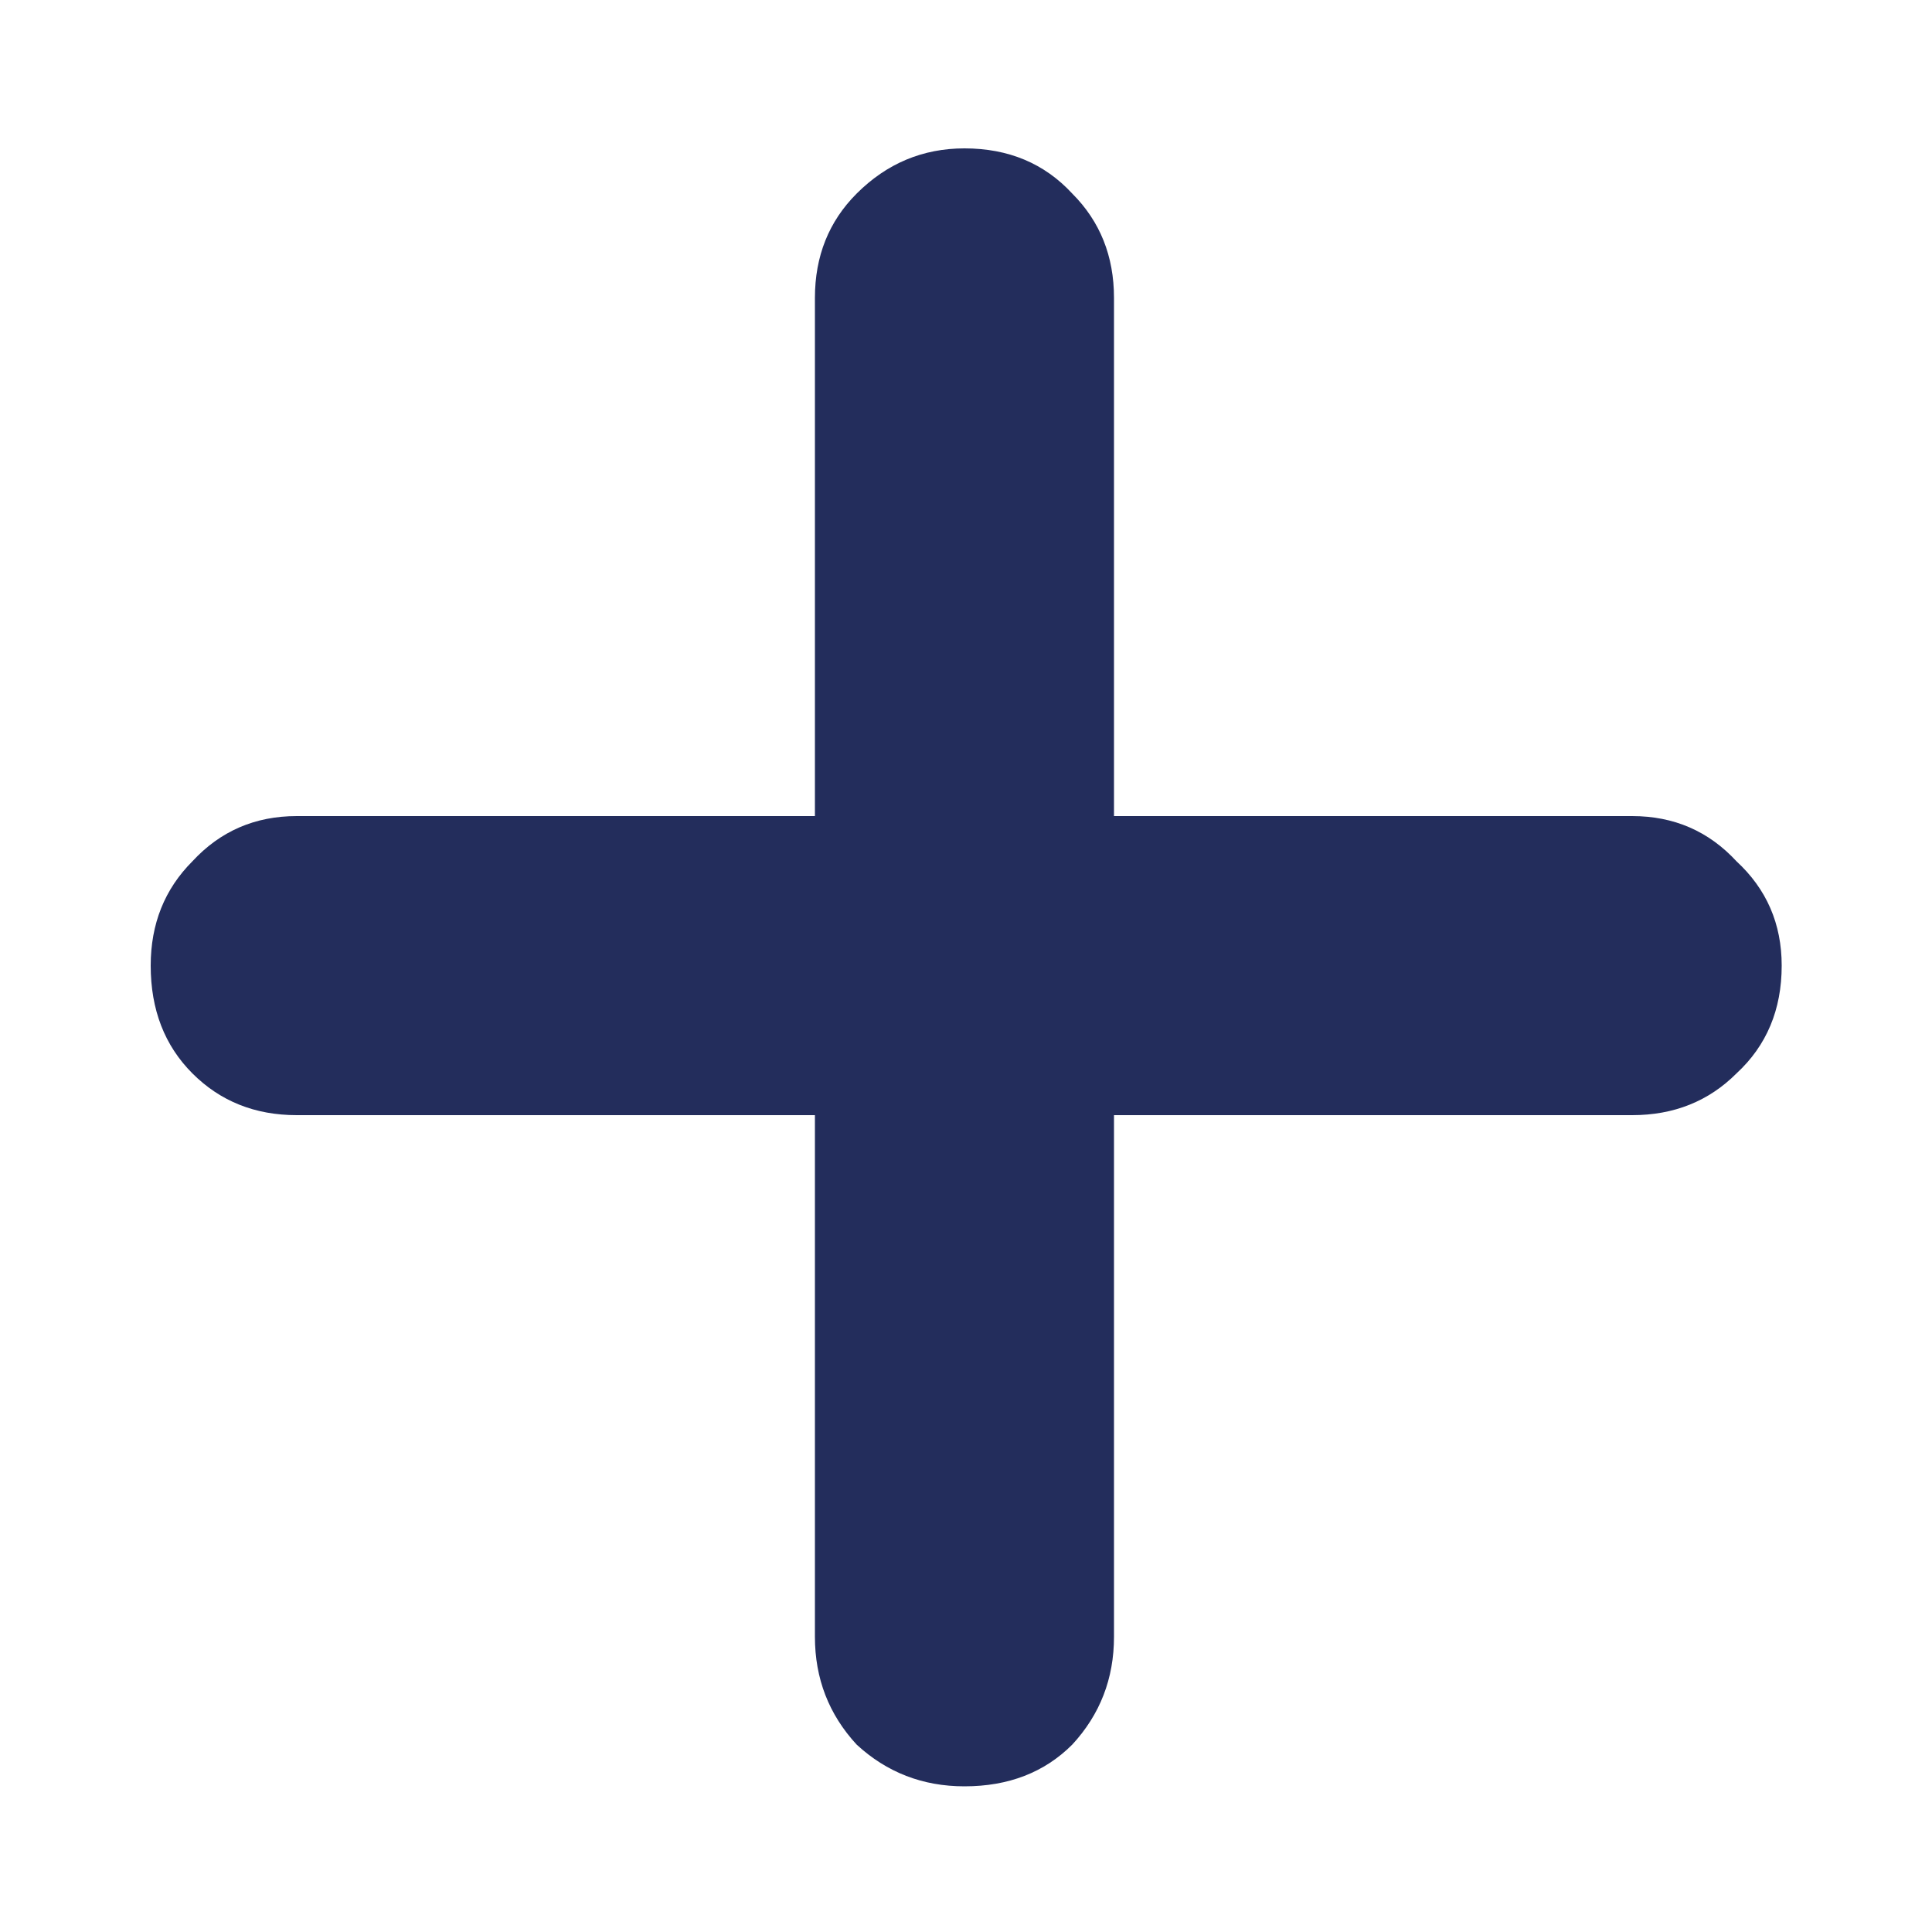 <svg width="10" height="10" viewBox="0 0 10 10" fill="none" xmlns="http://www.w3.org/2000/svg">
<path d="M4.992 9.246C4.776 9.246 4.59 9.174 4.434 9.03C4.29 8.874 4.218 8.688 4.218 8.472V5.772H1.536C1.32 5.772 1.14 5.7 0.996 5.556C0.852 5.412 0.78 5.226 0.78 4.998C0.78 4.782 0.852 4.602 0.996 4.458C1.14 4.302 1.32 4.224 1.536 4.224H4.218V1.542C4.218 1.326 4.29 1.146 4.434 1.002C4.59 0.846 4.776 0.768 4.992 0.768C5.22 0.768 5.406 0.846 5.55 1.002C5.694 1.146 5.766 1.326 5.766 1.542V4.224H8.448C8.664 4.224 8.844 4.302 8.988 4.458C9.144 4.602 9.222 4.782 9.222 4.998C9.222 5.226 9.144 5.412 8.988 5.556C8.844 5.7 8.664 5.772 8.448 5.772H5.766V8.472C5.766 8.688 5.694 8.874 5.55 9.03C5.406 9.174 5.22 9.246 4.992 9.246Z" fill="#232D5C"/>
</svg>
